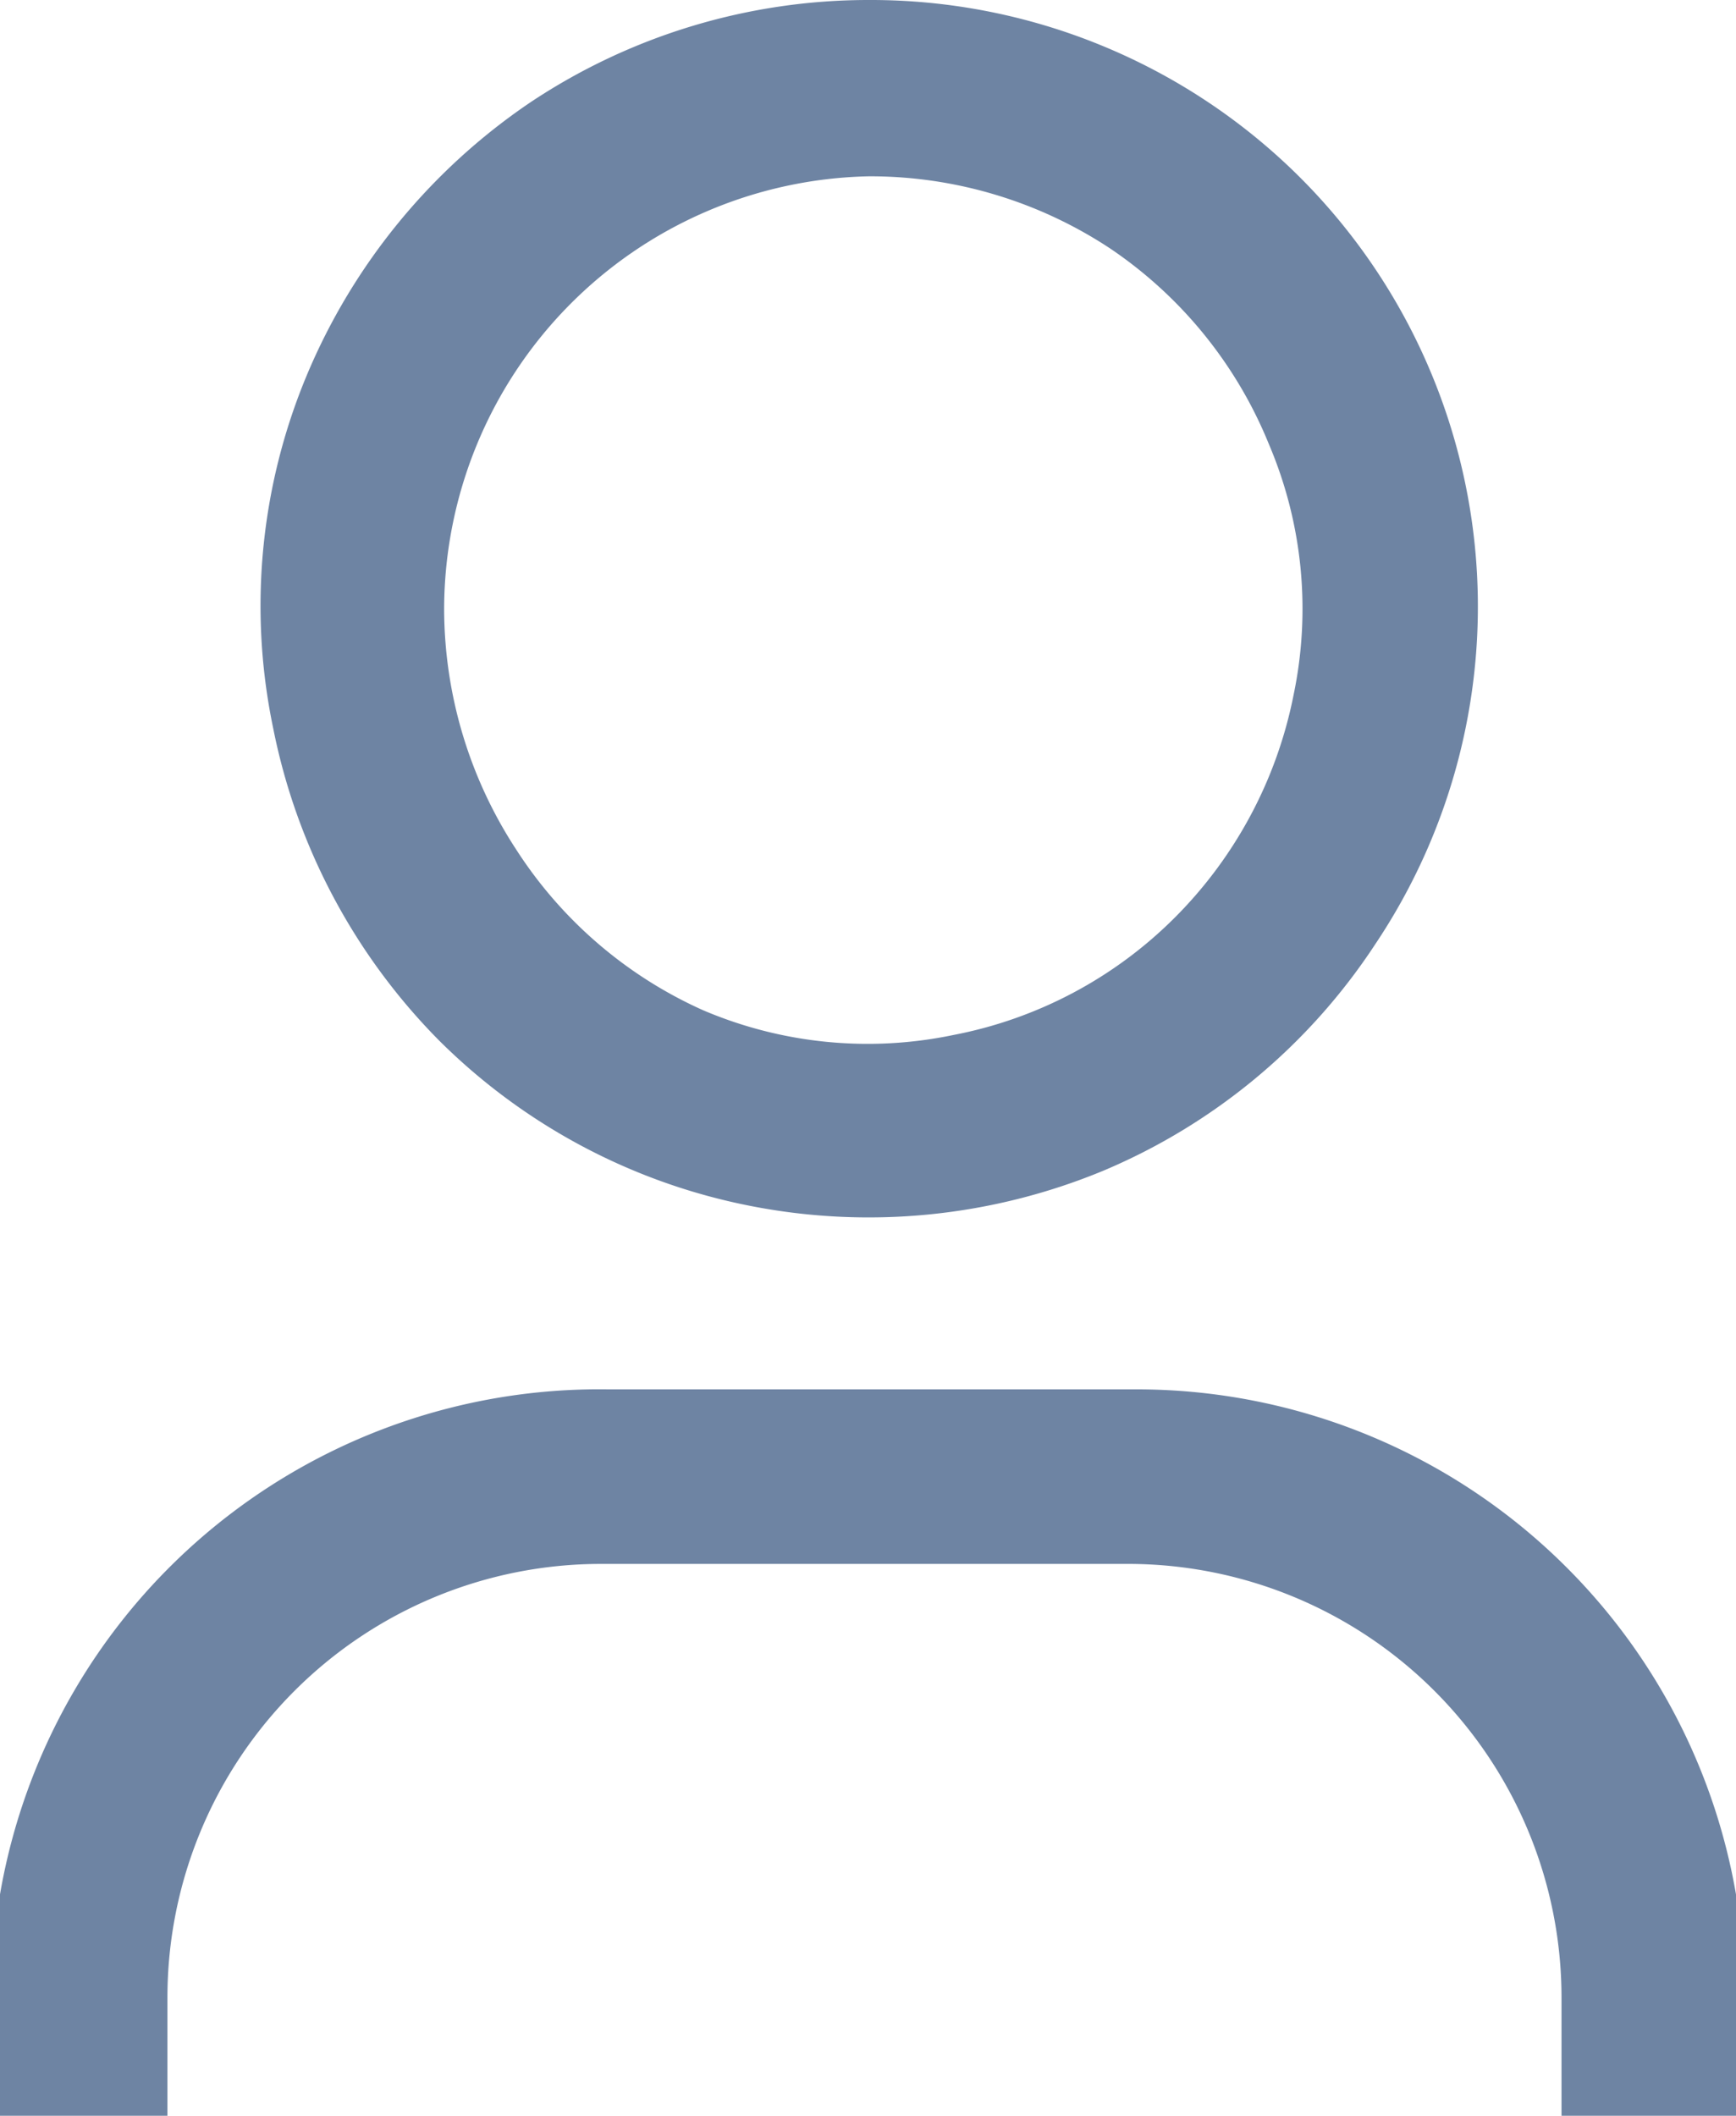 <svg id="Layer_1" data-name="Layer 1" xmlns="http://www.w3.org/2000/svg" viewBox="0 0 9.85 12"><path d="M7,1a2.47,2.47,0,0,1,1.37.41,2.45,2.45,0,0,1,.9,1.11,2.38,2.38,0,0,1,.14,1.42,2.46,2.46,0,0,1-.67,1.26,2.42,2.42,0,0,1-1.26.67,2.38,2.38,0,0,1-1.42-.14A2.45,2.45,0,0,1,5,4.82a2.5,2.5,0,0,1-.41-1.37A2.46,2.46,0,0,1,7,1ZM7,0A3.46,3.46,0,0,0,5.08.58,3.5,3.5,0,0,0,3.81,2.13a3.39,3.39,0,0,0-.19,2,3.48,3.48,0,0,0,.94,1.77,3.44,3.44,0,0,0,1.77.94,3.48,3.48,0,0,0,2-.2A3.44,3.44,0,0,0,9.87,5.36,3.44,3.44,0,0,0,9.44,1,3.45,3.45,0,0,0,7,0Z" transform="translate(-2.07)" style="fill:#6e84a3"/><path d="M11.93,12h-1v-.67A2.46,2.46,0,0,0,8.48,8.87h-3a2.46,2.46,0,0,0-2.46,2.46V12h-1v-.67A3.45,3.45,0,0,1,5.52,7.88h3a3.45,3.45,0,0,1,3.45,3.45Z" transform="translate(-2.07)" style="fill:#6e84a3"/></svg>